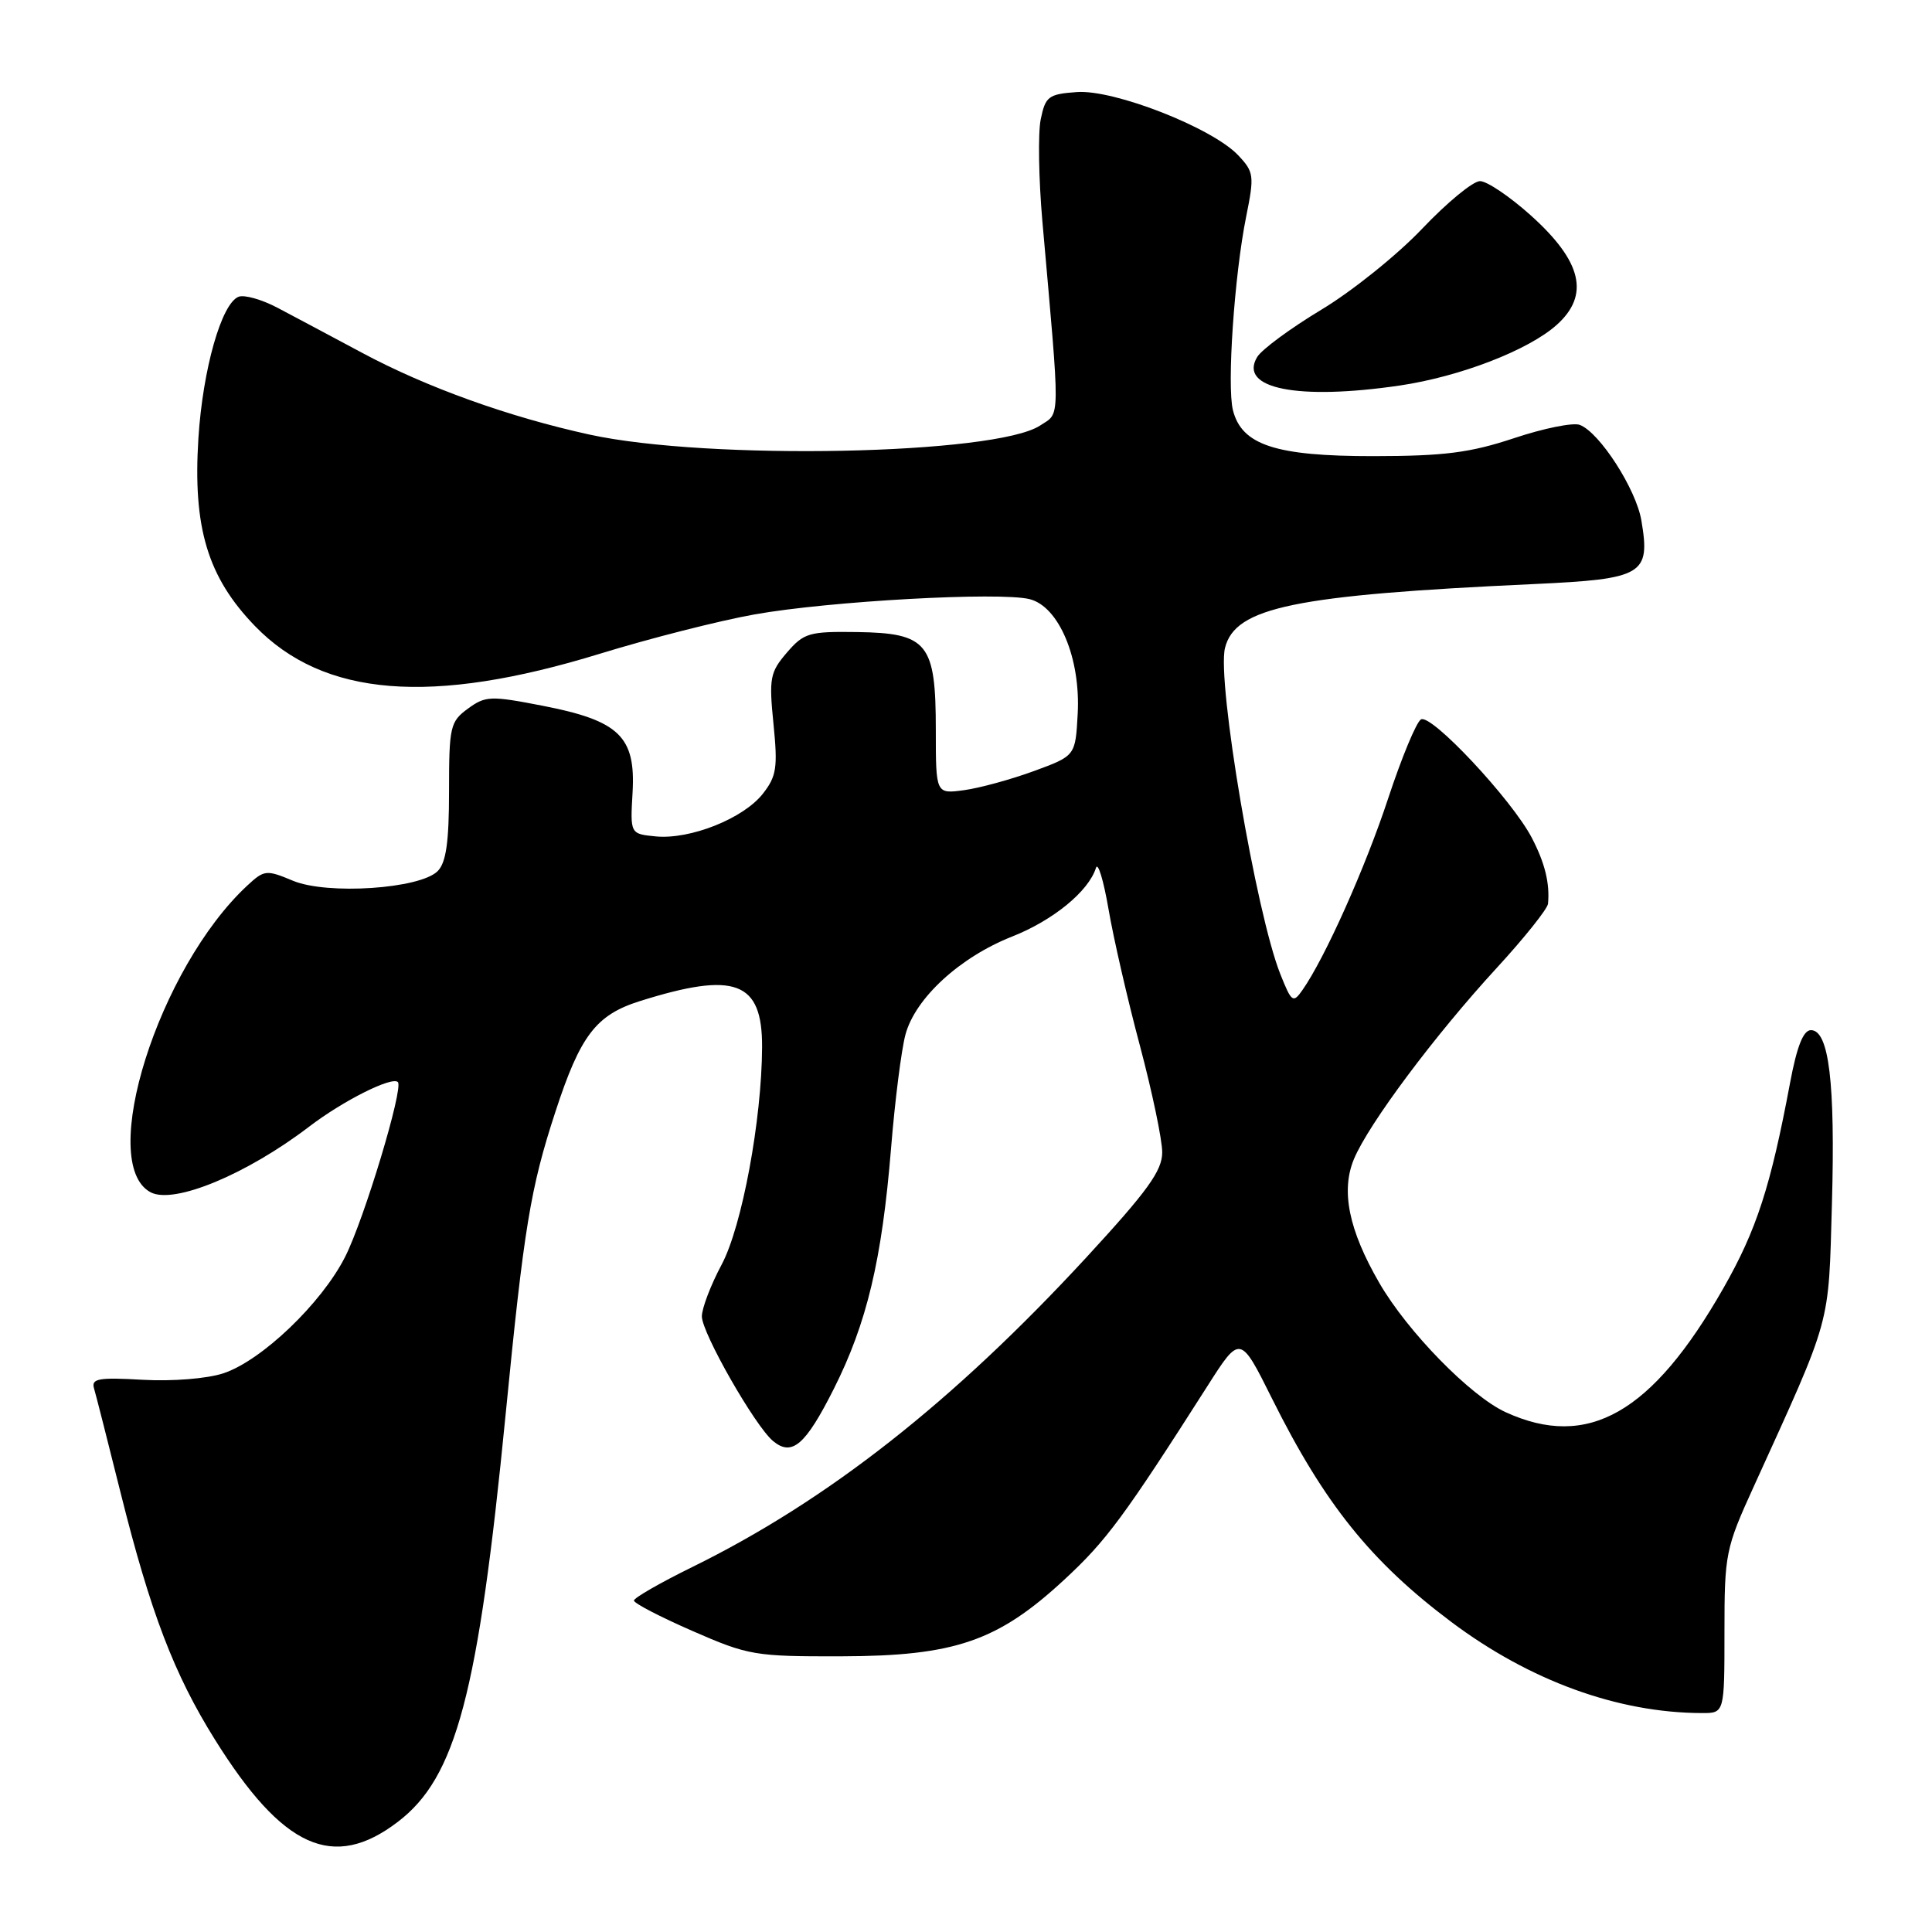 <?xml version="1.0" encoding="UTF-8" standalone="no"?>
<!DOCTYPE svg PUBLIC "-//W3C//DTD SVG 1.1//EN" "http://www.w3.org/Graphics/SVG/1.1/DTD/svg11.dtd" >
<svg xmlns="http://www.w3.org/2000/svg" xmlns:xlink="http://www.w3.org/1999/xlink" version="1.1" viewBox="0 0 256 256">
 <g >
 <path fill="currentColor"
d=" M 52.71 241.41 C 60.45 235.51 63.36 224.50 66.99 187.50 C 69.43 162.63 70.28 157.45 73.59 147.33 C 76.89 137.21 78.97 134.49 84.76 132.66 C 97.43 128.67 101.02 130.02 100.98 138.75 C 100.94 148.39 98.32 162.49 95.63 167.55 C 94.18 170.26 93.00 173.36 93.00 174.43 C 93.00 176.62 100.05 188.97 102.43 190.94 C 104.94 193.03 106.72 191.50 110.48 184.04 C 114.87 175.32 116.86 166.95 118.07 152.15 C 118.58 145.85 119.44 139.07 119.98 137.08 C 121.28 132.25 127.20 126.82 134.13 124.09 C 139.56 121.94 144.25 118.10 145.22 115.00 C 145.48 114.17 146.23 116.65 146.89 120.50 C 147.55 124.35 149.42 132.49 151.05 138.58 C 152.67 144.68 154.00 151.03 154.00 152.69 C 154.00 155.13 152.06 157.81 143.95 166.61 C 126.26 185.78 109.67 198.82 91.75 207.63 C 87.49 209.72 84.00 211.73 84.00 212.08 C 84.00 212.44 87.49 214.25 91.75 216.11 C 99.16 219.35 100.02 219.50 111.50 219.47 C 126.52 219.43 132.22 217.47 141.02 209.32 C 146.60 204.16 148.95 200.97 159.98 183.68 C 164.33 176.85 164.33 176.85 168.56 185.34 C 175.49 199.25 181.63 206.90 192.27 214.89 C 202.69 222.71 214.37 226.96 225.50 226.99 C 228.50 227.00 228.50 227.00 228.50 216.25 C 228.50 205.90 228.64 205.18 232.37 197.00 C 242.79 174.09 242.27 175.96 242.74 159.50 C 243.19 143.47 242.35 136.50 239.96 136.50 C 238.95 136.50 238.10 138.64 237.19 143.50 C 234.61 157.26 232.75 162.99 228.36 170.69 C 218.91 187.27 210.40 192.12 199.50 187.12 C 194.84 184.98 186.50 176.45 182.77 170.00 C 178.71 162.99 177.65 157.78 179.41 153.57 C 181.36 148.91 190.11 137.19 198.33 128.25 C 202.00 124.26 205.05 120.43 205.12 119.75 C 205.37 117.03 204.71 114.35 202.97 111.01 C 200.33 105.95 189.61 94.50 188.28 95.33 C 187.66 95.71 185.72 100.40 183.95 105.76 C 180.94 114.91 175.57 126.93 172.58 131.19 C 171.34 132.96 171.14 132.81 169.66 129.10 C 166.44 121.05 161.22 90.26 162.32 85.85 C 163.67 80.47 171.50 78.85 203.27 77.39 C 217.75 76.72 218.71 76.15 217.49 68.96 C 216.79 64.81 211.96 57.30 209.33 56.30 C 208.46 55.96 204.54 56.75 200.62 58.06 C 194.80 59.99 191.40 60.43 182.00 60.44 C 169.03 60.45 164.54 58.98 163.37 54.35 C 162.56 51.11 163.56 36.46 165.12 28.72 C 166.22 23.28 166.16 22.79 164.07 20.58 C 160.66 16.95 147.61 11.83 142.68 12.20 C 138.92 12.47 138.52 12.78 137.90 15.82 C 137.53 17.64 137.63 23.72 138.12 29.32 C 140.51 56.37 140.54 54.60 137.81 56.39 C 131.90 60.26 93.87 61.02 78.14 57.59 C 67.44 55.25 56.55 51.34 48.00 46.76 C 43.88 44.55 38.81 41.86 36.75 40.77 C 34.68 39.68 32.37 39.03 31.62 39.32 C 29.35 40.19 26.87 48.93 26.29 58.06 C 25.54 69.92 27.51 76.47 33.79 82.96 C 42.88 92.35 57.16 93.49 79.50 86.62 C 86.10 84.59 95.33 82.24 100.00 81.41 C 109.87 79.65 132.47 78.40 136.43 79.39 C 140.32 80.37 143.20 87.23 142.80 94.58 C 142.50 100.15 142.50 100.15 137.00 102.17 C 133.97 103.28 129.81 104.42 127.75 104.70 C 124.00 105.21 124.00 105.21 124.00 96.72 C 124.00 85.22 122.94 83.89 113.58 83.75 C 107.20 83.66 106.52 83.86 104.26 86.48 C 102.03 89.08 101.88 89.86 102.49 95.92 C 103.07 101.71 102.90 102.86 101.07 105.19 C 98.49 108.46 91.47 111.26 86.91 110.83 C 83.50 110.50 83.50 110.50 83.82 104.99 C 84.24 97.60 82.05 95.49 71.92 93.52 C 64.99 92.17 64.33 92.20 62.00 93.90 C 59.65 95.62 59.50 96.28 59.50 104.83 C 59.50 111.59 59.11 114.31 57.99 115.43 C 55.65 117.78 43.35 118.60 38.81 116.70 C 35.30 115.23 35.01 115.26 32.78 117.33 C 21.00 128.25 12.83 154.16 19.95 157.98 C 23.03 159.62 32.66 155.63 41.00 149.26 C 45.48 145.84 51.94 142.60 52.72 143.38 C 53.50 144.17 48.25 161.57 45.73 166.54 C 42.61 172.70 34.67 180.29 29.60 181.97 C 27.44 182.68 22.86 183.05 18.91 182.83 C 13.06 182.49 12.07 182.67 12.46 183.97 C 12.71 184.81 14.29 191.03 15.98 197.80 C 19.95 213.69 23.06 221.83 28.47 230.49 C 37.48 244.92 44.16 247.93 52.71 241.41 Z  M 185.50 51.08 C 193.46 49.90 202.51 46.41 206.26 43.06 C 210.68 39.11 209.64 34.66 202.86 28.56 C 200.07 26.05 197.03 24.00 196.11 24.00 C 195.18 24.00 191.75 26.83 188.46 30.29 C 185.18 33.75 179.16 38.59 175.08 41.04 C 171.01 43.49 167.18 46.31 166.58 47.31 C 164.07 51.50 171.97 53.07 185.50 51.08 Z "/>
</g>
</svg>